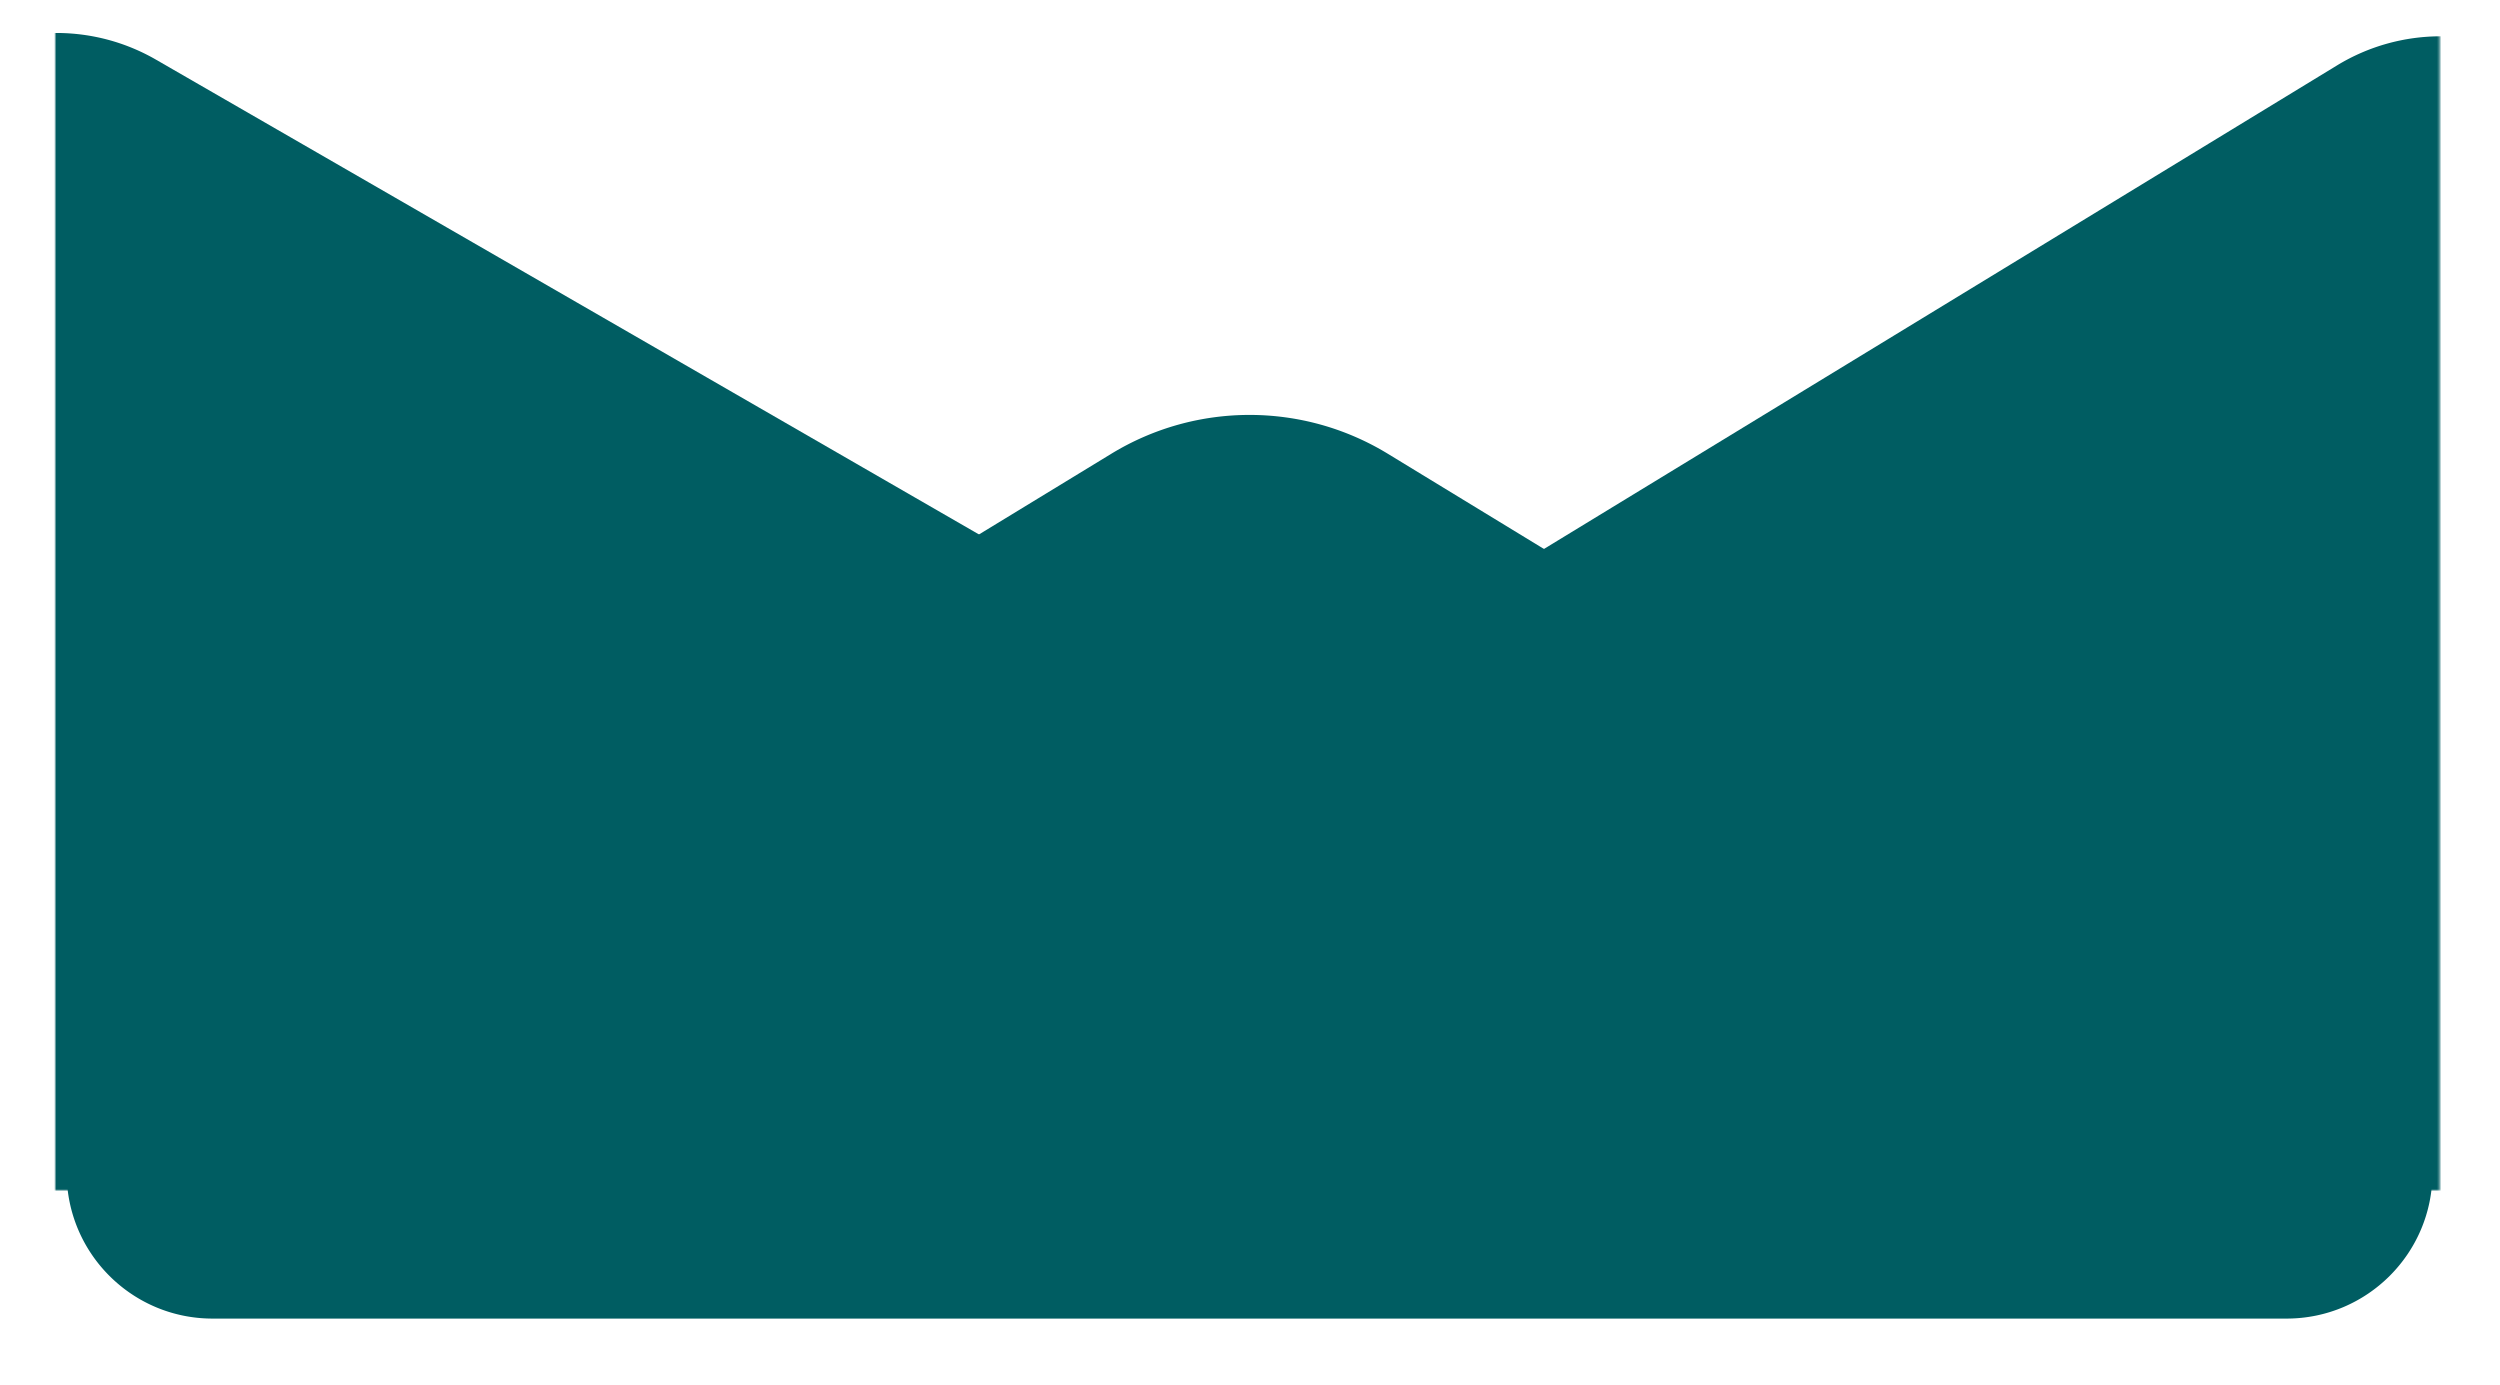 <svg width="1130" height="626" fill="none" xmlns="http://www.w3.org/2000/svg"><mask id="a" style="mask-type:alpha" maskUnits="userSpaceOnUse" x="25" y="0" width="543" height="531"><path fill="#D9D9D9" d="M25 0h543v531H25z"/></mask><g filter="url(#filter0_d_2030_1423)" mask="url(#a)"><path d="M70.474 1272.05a89.986 89.986 0 01-89.948 0l-475.082-274.074a90.002 90.002 0 01-45.026-77.957V371.981a90.002 90.002 0 0145.026-77.957L-19.474 19.946a90 90 0 0189.948 0l475.082 274.078a90.002 90.002 0 0145.026 77.957v548.038a90.002 90.002 0 01-45.026 77.957L70.474 1272.05z" fill="#005D62"/></g><mask id="b" style="mask-type:alpha" maskUnits="userSpaceOnUse" x="588" y="0" width="515" height="531"><path transform="matrix(-1 0 0 1 1102.71 0)" fill="#D9D9D9" d="M0 0h513.78v531H0z"/></mask><g filter="url(#filter1_d_2030_1423)" mask="url(#b)"><path d="M1056.33 1269.43c28.77 17.55 64.94 17.55 93.71 0l444.67-271.122a89.997 89.997 0 0043.15-76.843v-550.93a89.997 89.997 0 00-43.15-76.843L1150.04 22.567c-28.77-17.543-64.94-17.543-93.71 0L611.659 293.692a90 90 0 00-43.148 76.843v550.93a90 90 0 0043.148 76.843l444.671 271.122z" fill="#005D62"/></g><g filter="url(#filter2_d_2030_1423)"><path d="M564.802 589H96.092c-36.43 0-65.963-29.532-65.963-65.963a65.963 65.963 0 0131.623-56.319l440.581-268.629c38.362-23.391 86.577-23.391 124.94 0l440.577 268.629a65.97 65.97 0 0131.63 56.32c0 36.43-29.54 65.962-65.97 65.962H564.802z" fill="#005D62"/></g><defs><filter id="filter0_d_2030_1423" x="-569.578" y="-15.098" width="1190.16" height="1336.2" filterUnits="userSpaceOnUse" color-interpolation-filters="sRGB"><feFlood flood-opacity="0" result="BackgroundImageFix"/><feColorMatrix in="SourceAlpha" values="0 0 0 0 0 0 0 0 0 0 0 0 0 0 0 0 0 0 127 0" result="hardAlpha"/><feOffset dy="7"/><feGaussianBlur stdDeviation="15"/><feComposite in2="hardAlpha" operator="out"/><feColorMatrix values="0 0 0 0 0.026 0 0 0 0 0.091 0 0 0 0 0.19 0 0 0 0.6 0"/><feBlend in2="BackgroundImageFix" result="effect1_dropShadow_2030_1423"/><feBlend in="SourceGraphic" in2="effect1_dropShadow_2030_1423" result="shape"/></filter><filter id="filter1_d_2030_1423" x="538.508" y="-13.59" width="1129.35" height="1333.18" filterUnits="userSpaceOnUse" color-interpolation-filters="sRGB"><feFlood flood-opacity="0" result="BackgroundImageFix"/><feColorMatrix in="SourceAlpha" values="0 0 0 0 0 0 0 0 0 0 0 0 0 0 0 0 0 0 127 0" result="hardAlpha"/><feOffset dy="7"/><feGaussianBlur stdDeviation="15"/><feComposite in2="hardAlpha" operator="out"/><feColorMatrix values="0 0 0 0 0.026 0 0 0 0 0.091 0 0 0 0 0.19 0 0 0 0.6 0"/><feBlend in2="BackgroundImageFix" result="effect1_dropShadow_2030_1423"/><feBlend in="SourceGraphic" in2="effect1_dropShadow_2030_1423" result="shape"/></filter><filter id="filter2_d_2030_1423" x=".125" y="157.547" width="1129.35" height="468.453" filterUnits="userSpaceOnUse" color-interpolation-filters="sRGB"><feFlood flood-opacity="0" result="BackgroundImageFix"/><feColorMatrix in="SourceAlpha" values="0 0 0 0 0 0 0 0 0 0 0 0 0 0 0 0 0 0 127 0" result="hardAlpha"/><feOffset dy="7"/><feGaussianBlur stdDeviation="15"/><feComposite in2="hardAlpha" operator="out"/><feColorMatrix values="0 0 0 0 0.026 0 0 0 0 0.091 0 0 0 0 0.19 0 0 0 0.6 0"/><feBlend in2="BackgroundImageFix" result="effect1_dropShadow_2030_1423"/><feBlend in="SourceGraphic" in2="effect1_dropShadow_2030_1423" result="shape"/></filter></defs></svg>